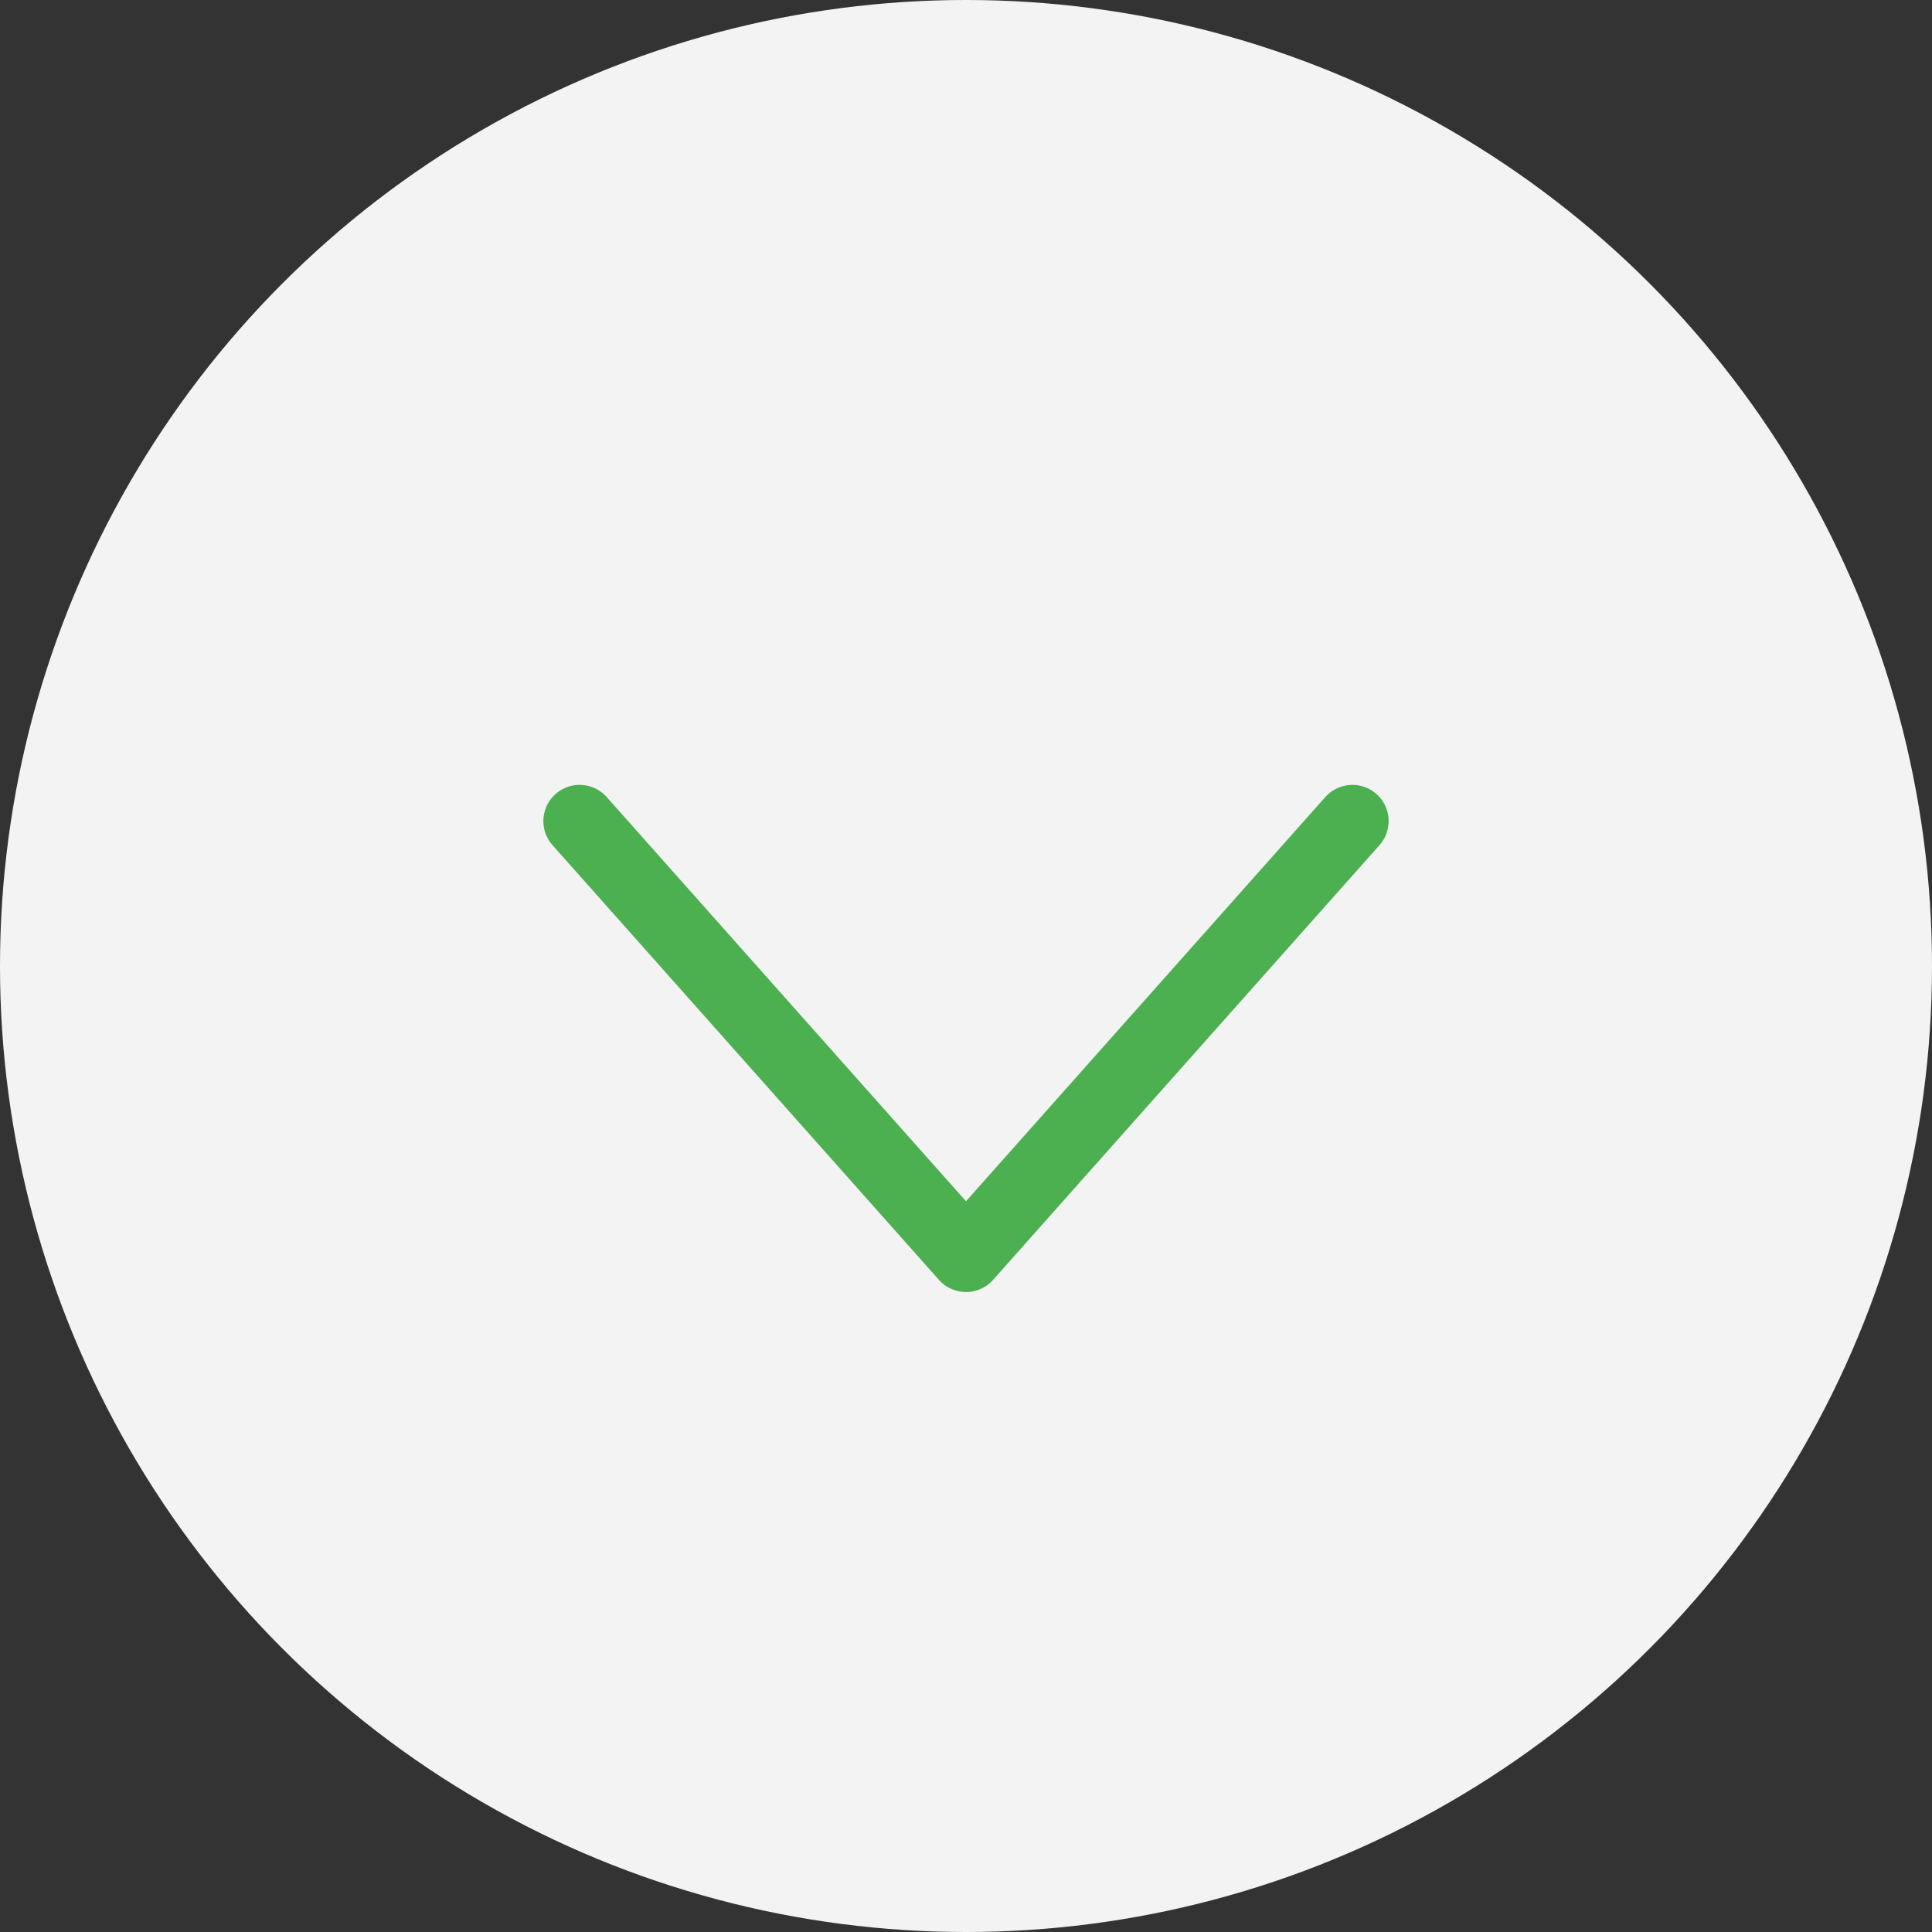 <?xml version="1.0" encoding="UTF-8"?> <svg xmlns="http://www.w3.org/2000/svg" width="40" height="40" viewBox="0 0 40 40" fill="none"><rect x="0" y="0" width="40" height="40" fill="#333333" stroke="none"/><circle cx="20" cy="20" r="20" fill="#F3F3F3"></circle><path d="M12 17L20 26L28 17" stroke="#4CAF50" stroke-width="1.5" stroke-linecap="round" stroke-linejoin="round"></path></svg> 